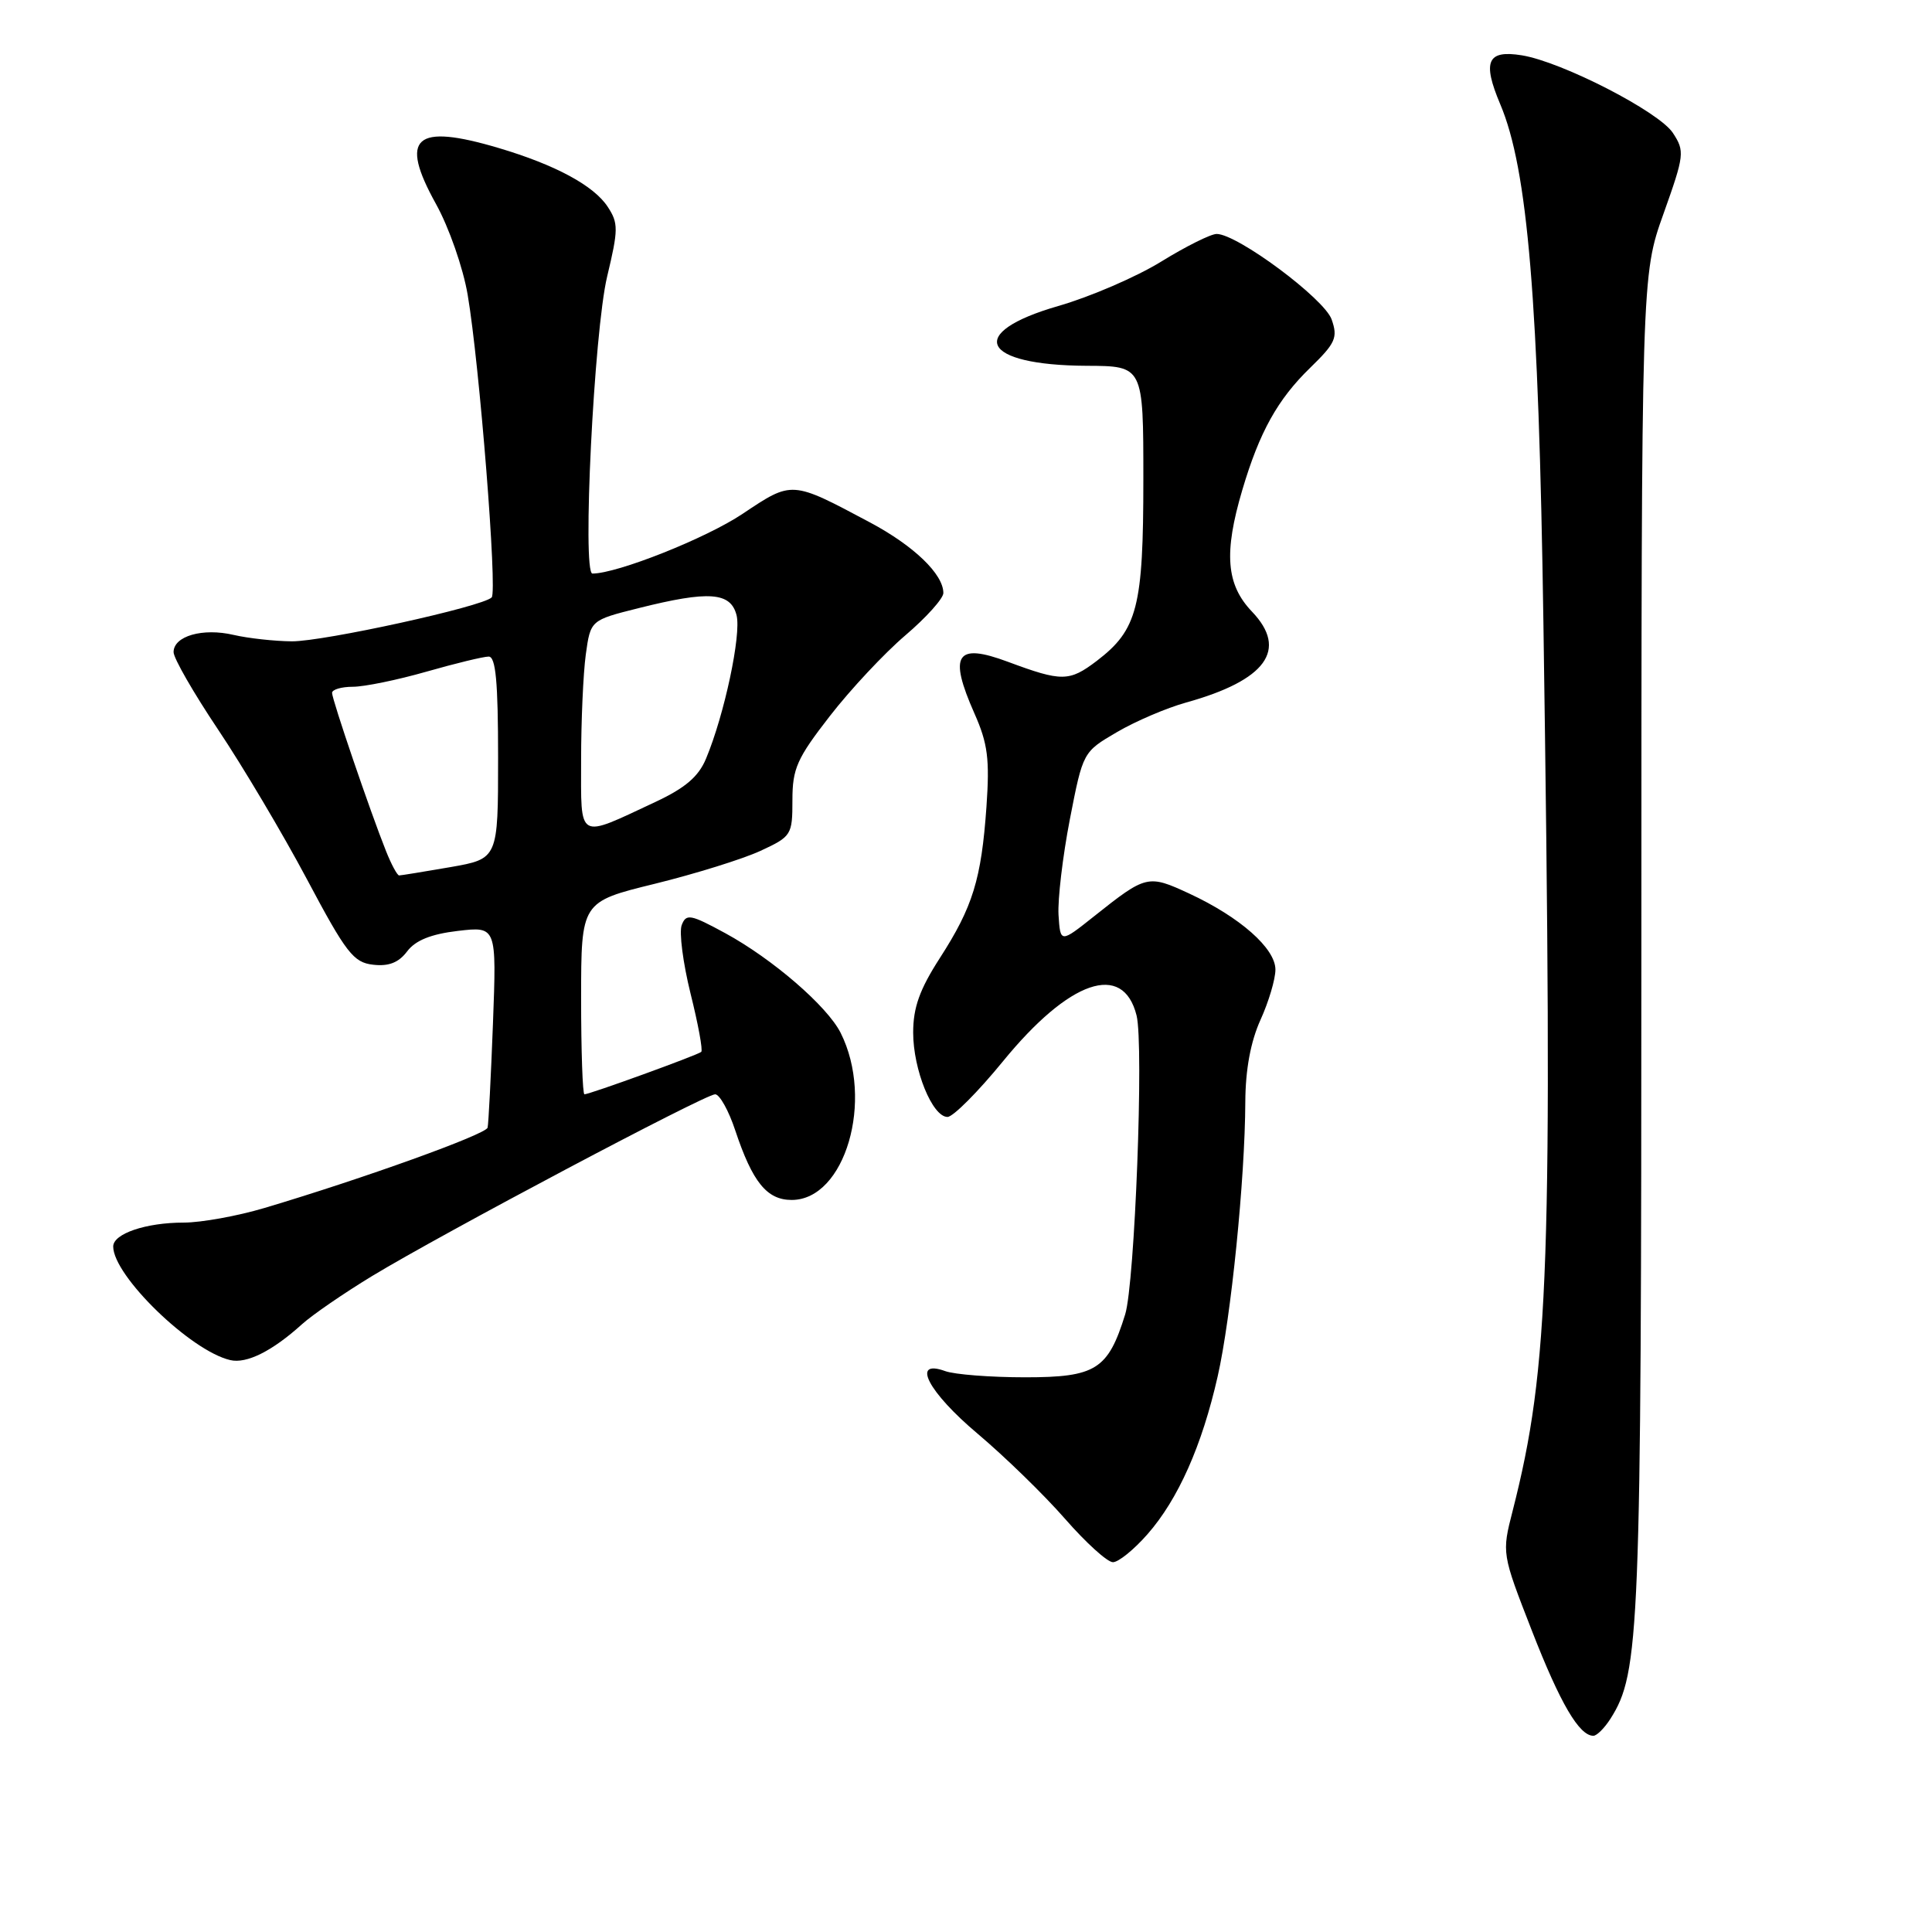 <?xml version="1.0" encoding="UTF-8" standalone="no"?>
<!DOCTYPE svg PUBLIC "-//W3C//DTD SVG 1.1//EN" "http://www.w3.org/Graphics/SVG/1.1/DTD/svg11.dtd" >
<svg xmlns="http://www.w3.org/2000/svg" xmlns:xlink="http://www.w3.org/1999/xlink" version="1.1" viewBox="0 0 256 256">
 <g >
 <path fill="currentColor"
d=" M 213.39 227.75 C 217.28 221.63 217.48 216.58 217.49 125.00 C 217.50 36.50 217.50 36.50 220.42 28.33 C 223.20 20.53 223.25 20.04 221.67 17.62 C 219.83 14.80 206.96 8.19 201.65 7.33 C 197.07 6.59 196.39 8.13 198.79 13.81 C 202.44 22.42 203.88 39.75 204.51 82.50 C 205.76 167.56 205.29 181.15 200.44 200.17 C 198.99 205.83 198.99 205.83 202.98 216.07 C 206.74 225.72 209.25 230.00 211.13 230.00 C 211.58 230.00 212.60 228.99 213.39 227.75 Z  M 152.04 203.30 C 156.11 198.67 159.27 191.56 161.35 182.37 C 163.12 174.56 164.97 156.25 165.01 146.00 C 165.03 141.72 165.72 138.01 167.02 135.14 C 168.11 132.74 169.00 129.75 169.00 128.48 C 169.00 125.67 164.32 121.53 157.58 118.40 C 152.12 115.87 151.88 115.92 145.00 121.39 C 140.50 124.97 140.50 124.97 140.26 121.23 C 140.14 119.18 140.81 113.48 141.76 108.57 C 143.50 99.64 143.50 99.64 148.00 97.01 C 150.47 95.56 154.60 93.80 157.16 93.09 C 167.77 90.14 170.71 86.09 165.90 81.05 C 162.47 77.47 162.14 73.27 164.61 64.93 C 166.89 57.23 169.29 52.92 173.63 48.71 C 176.97 45.46 177.29 44.73 176.45 42.33 C 175.48 39.57 163.95 31.00 161.21 31.00 C 160.44 31.00 157.13 32.65 153.87 34.66 C 150.60 36.68 144.46 39.33 140.22 40.55 C 127.91 44.10 129.96 48.40 144.00 48.47 C 151.50 48.50 151.50 48.50 151.50 63.50 C 151.50 80.45 150.73 83.44 145.33 87.57 C 141.68 90.34 140.70 90.35 133.55 87.69 C 126.68 85.13 125.66 86.72 129.12 94.54 C 130.89 98.53 131.15 100.59 130.71 106.91 C 130.03 116.51 128.91 120.16 124.52 126.97 C 121.86 131.10 121.00 133.50 121.00 136.82 C 121.00 141.74 123.54 148.00 125.55 148.00 C 126.28 148.00 129.58 144.69 132.89 140.64 C 141.70 129.85 148.81 127.41 150.60 134.55 C 151.58 138.43 150.37 170.05 149.09 174.17 C 146.82 181.48 145.20 182.50 135.84 182.50 C 131.25 182.50 126.49 182.13 125.25 181.68 C 120.67 180.02 122.97 184.45 129.57 190.00 C 133.16 193.03 138.36 198.09 141.12 201.25 C 143.88 204.41 146.73 207.00 147.47 207.00 C 148.20 207.00 150.25 205.34 152.04 203.30 Z  M 40.00 175.48 C 41.38 174.23 45.57 171.35 49.31 169.08 C 58.56 163.47 93.42 145.00 94.76 145.00 C 95.35 145.00 96.56 147.16 97.43 149.80 C 99.71 156.64 101.62 159.00 104.90 159.00 C 111.98 159.00 115.86 145.77 111.39 136.86 C 109.61 133.32 102.36 127.06 96.10 123.65 C 91.48 121.14 90.92 121.04 90.33 122.58 C 89.97 123.52 90.50 127.60 91.50 131.65 C 92.51 135.69 93.15 139.17 92.92 139.38 C 92.46 139.80 78.14 145.00 77.44 145.00 C 77.20 145.00 77.00 139.26 77.00 132.25 C 77.01 119.50 77.01 119.50 86.75 117.11 C 92.11 115.79 98.41 113.83 100.75 112.75 C 104.88 110.84 105.00 110.64 105.00 106.02 C 105.00 101.84 105.60 100.49 109.96 94.88 C 112.68 91.37 117.18 86.56 119.96 84.19 C 122.73 81.83 125.00 79.30 125.00 78.58 C 125.00 76.08 121.10 72.33 115.29 69.23 C 104.83 63.66 105.01 63.67 98.39 68.09 C 93.57 71.32 81.79 76.00 78.50 76.00 C 77.12 76.00 78.71 43.92 80.45 36.64 C 81.94 30.42 81.95 29.57 80.53 27.41 C 78.69 24.59 73.58 21.84 66.07 19.61 C 54.95 16.31 52.86 18.17 57.76 27.01 C 59.49 30.12 61.37 35.51 61.97 39.07 C 63.54 48.28 65.92 78.38 65.15 79.16 C 63.96 80.38 42.90 85.00 38.67 84.98 C 36.38 84.96 32.91 84.58 30.96 84.13 C 26.86 83.17 23.00 84.28 23.00 86.41 C 23.00 87.22 25.66 91.84 28.91 96.69 C 32.16 101.54 37.45 110.45 40.67 116.50 C 45.87 126.29 46.84 127.54 49.44 127.83 C 51.51 128.07 52.83 127.55 53.95 126.06 C 55.05 124.60 57.11 123.77 60.67 123.35 C 65.80 122.75 65.80 122.75 65.32 135.62 C 65.05 142.71 64.73 148.91 64.61 149.42 C 64.39 150.31 48.16 156.16 35.02 160.07 C 31.46 161.13 26.65 162.00 24.34 162.00 C 19.33 162.00 15.00 163.47 15.00 165.17 C 15.00 169.04 25.27 179.01 30.51 180.22 C 32.68 180.73 36.09 179.02 40.00 175.48 Z  M 51.14 112.75 C 49.06 107.55 44.00 92.70 44.00 91.81 C 44.00 91.37 45.24 91.00 46.75 91.00 C 48.27 91.00 52.65 90.10 56.50 89.00 C 60.35 87.90 64.06 87.00 64.75 87.00 C 65.69 87.00 66.00 90.33 66.00 100.40 C 66.00 113.79 66.00 113.79 59.67 114.90 C 56.19 115.50 53.13 116.00 52.89 116.00 C 52.64 116.00 51.85 114.54 51.14 112.75 Z  M 77.00 100.71 C 77.00 95.52 77.28 89.23 77.62 86.73 C 78.25 82.18 78.25 82.18 84.58 80.59 C 93.94 78.24 96.82 78.45 97.60 81.53 C 98.24 84.10 95.99 94.70 93.55 100.53 C 92.56 102.91 90.80 104.41 86.85 106.26 C 76.39 111.15 77.00 111.49 77.00 100.71 Z "/>
</g>
</svg>